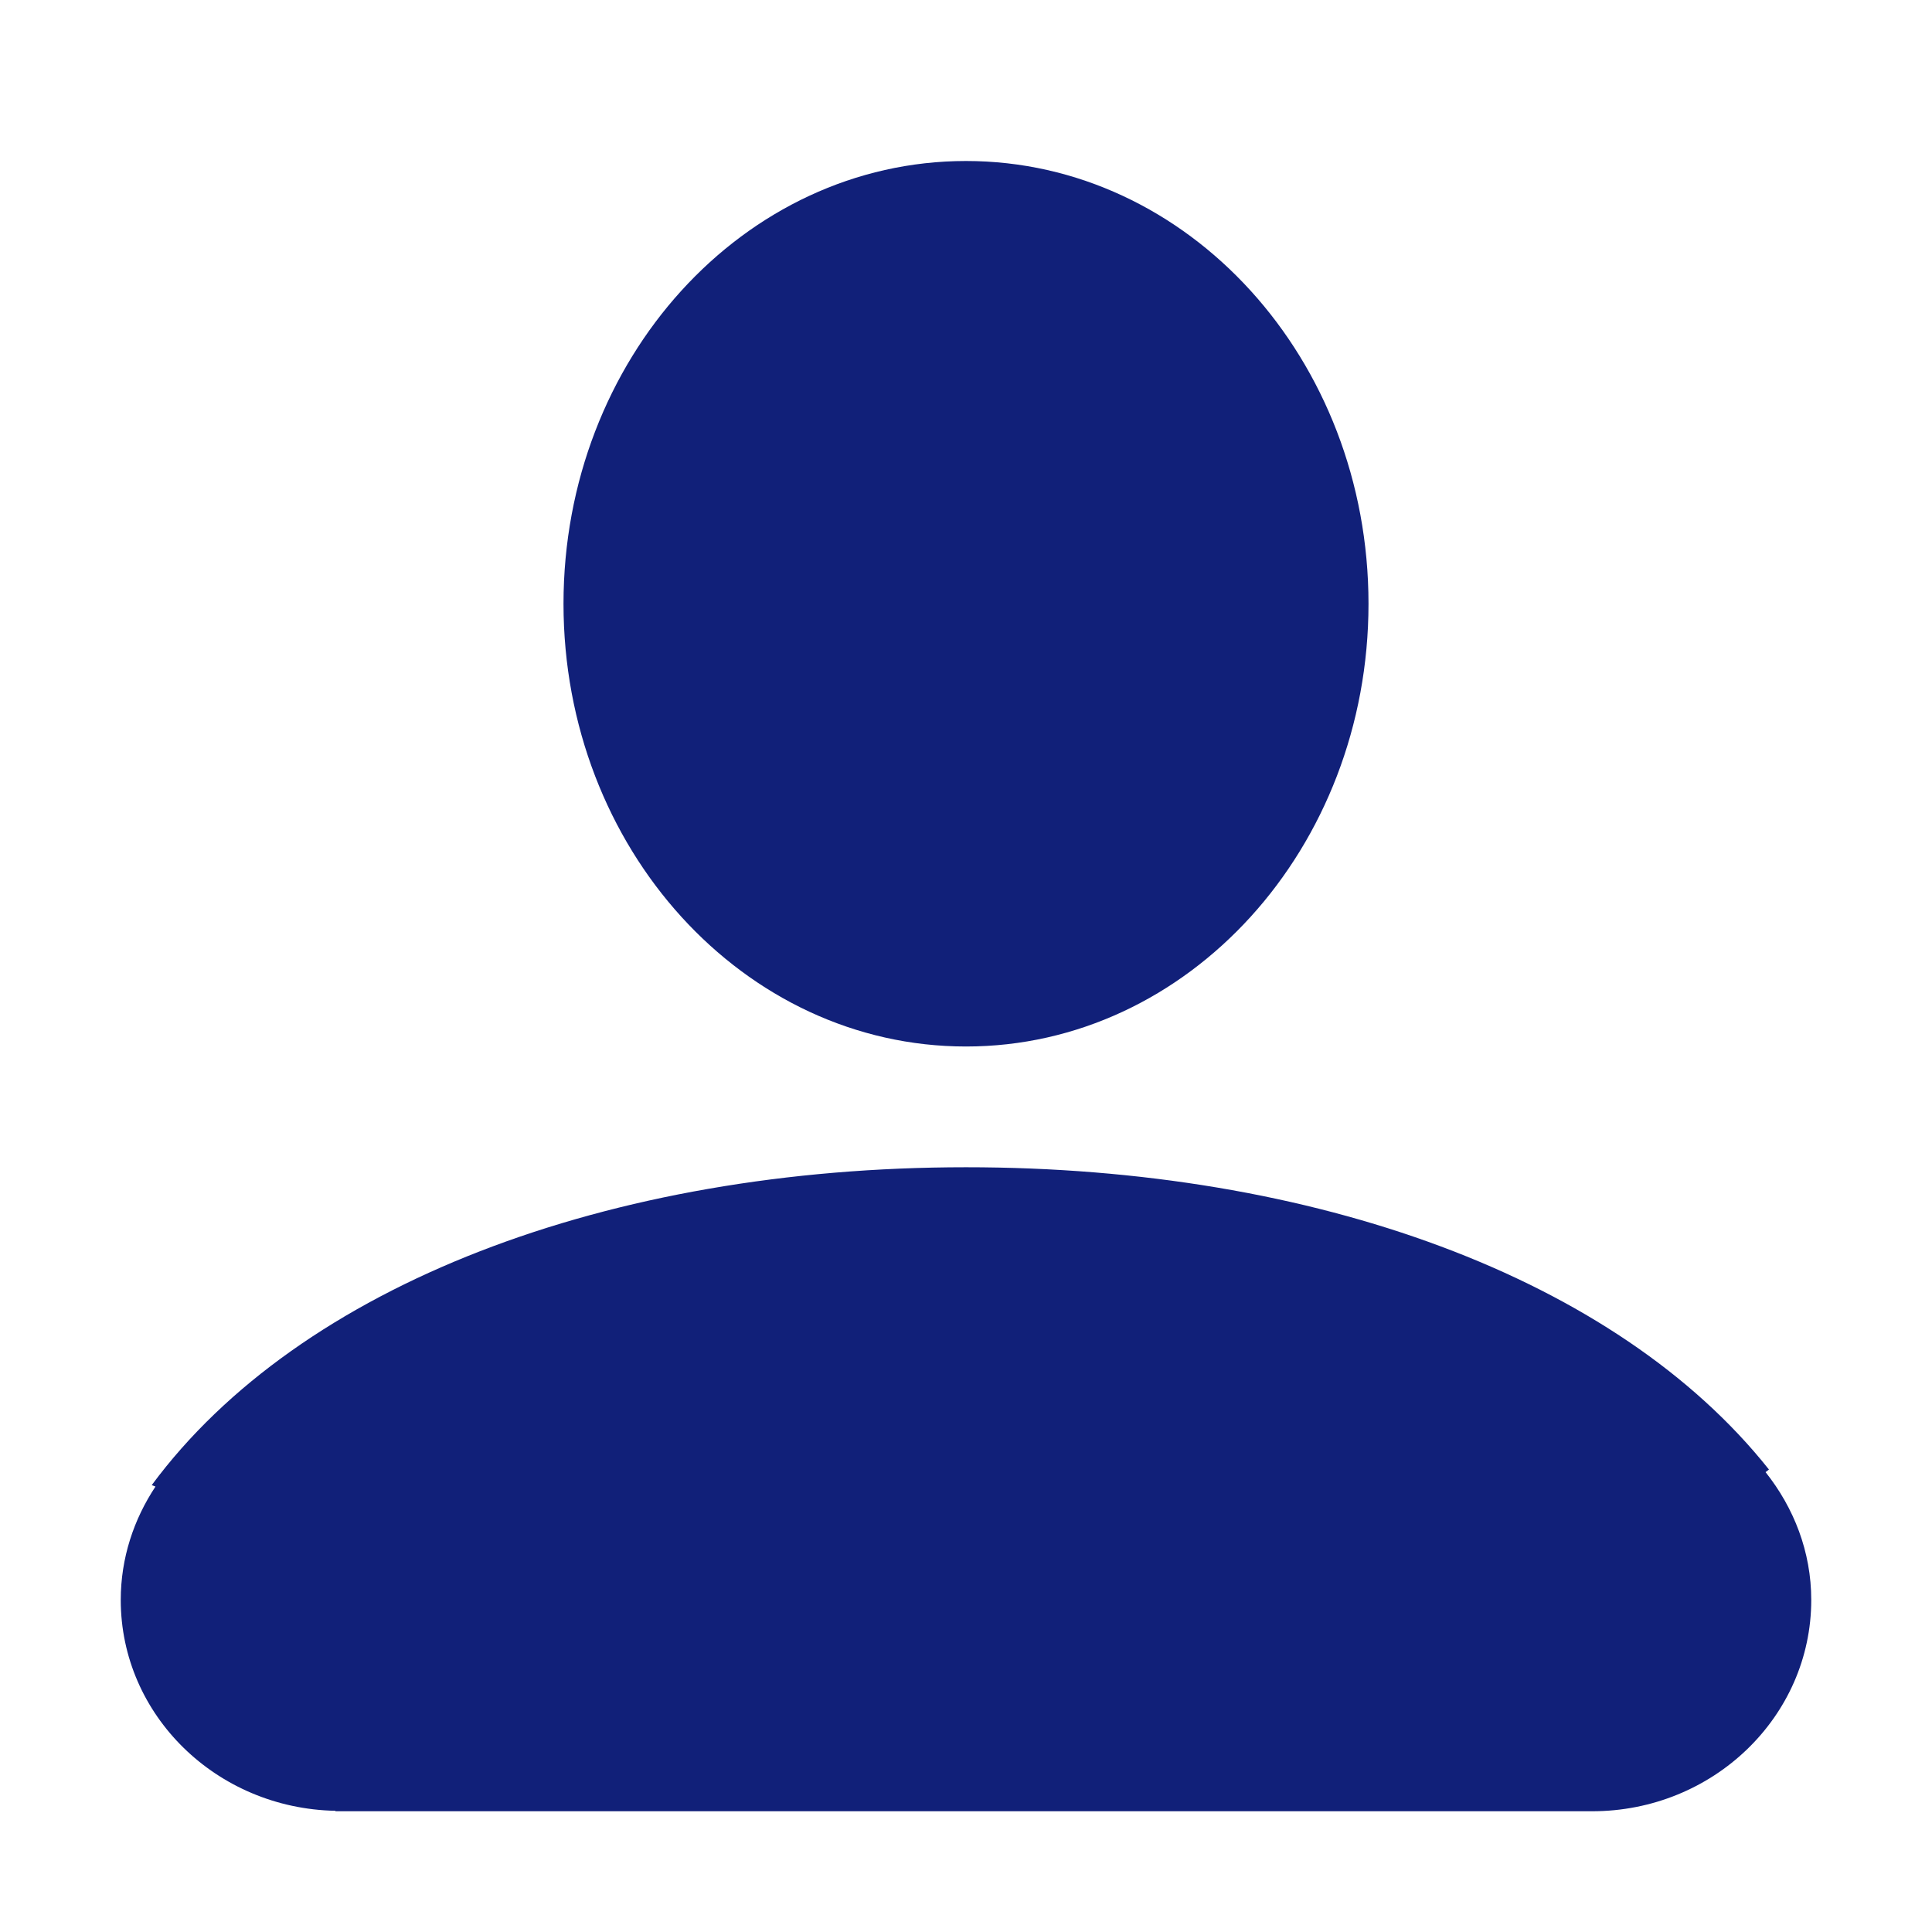 <?xml version="1.0" standalone="no"?><!DOCTYPE svg PUBLIC "-//W3C//DTD SVG 1.1//EN" "http://www.w3.org/Graphics/SVG/1.1/DTD/svg11.dtd"><svg class="icon" width="32px" height="32.00px" viewBox="0 0 1024 1024" version="1.1" xmlns="http://www.w3.org/2000/svg"><path d="M960 848c0 61.845-52.011 112-116.16 112H177.771l0.043-0.235C114.773 958.549 64 909.077 64 848c0-22.187 6.891-42.709 18.411-60.096l-1.984-0.768C158.827 681.131 322.368 618.667 512 618.667c184.725 0 344.939 58.645 425.579 160.213l-1.792 1.387c14.976 18.859 24.213 42.155 24.213 67.733zM512 554.667c-117.824 0-213.333-105.067-213.333-234.667S394.176 85.333 512 85.333s213.333 105.067 213.333 234.667-95.509 234.667-213.333 234.667z" fill="#112079" /></svg>